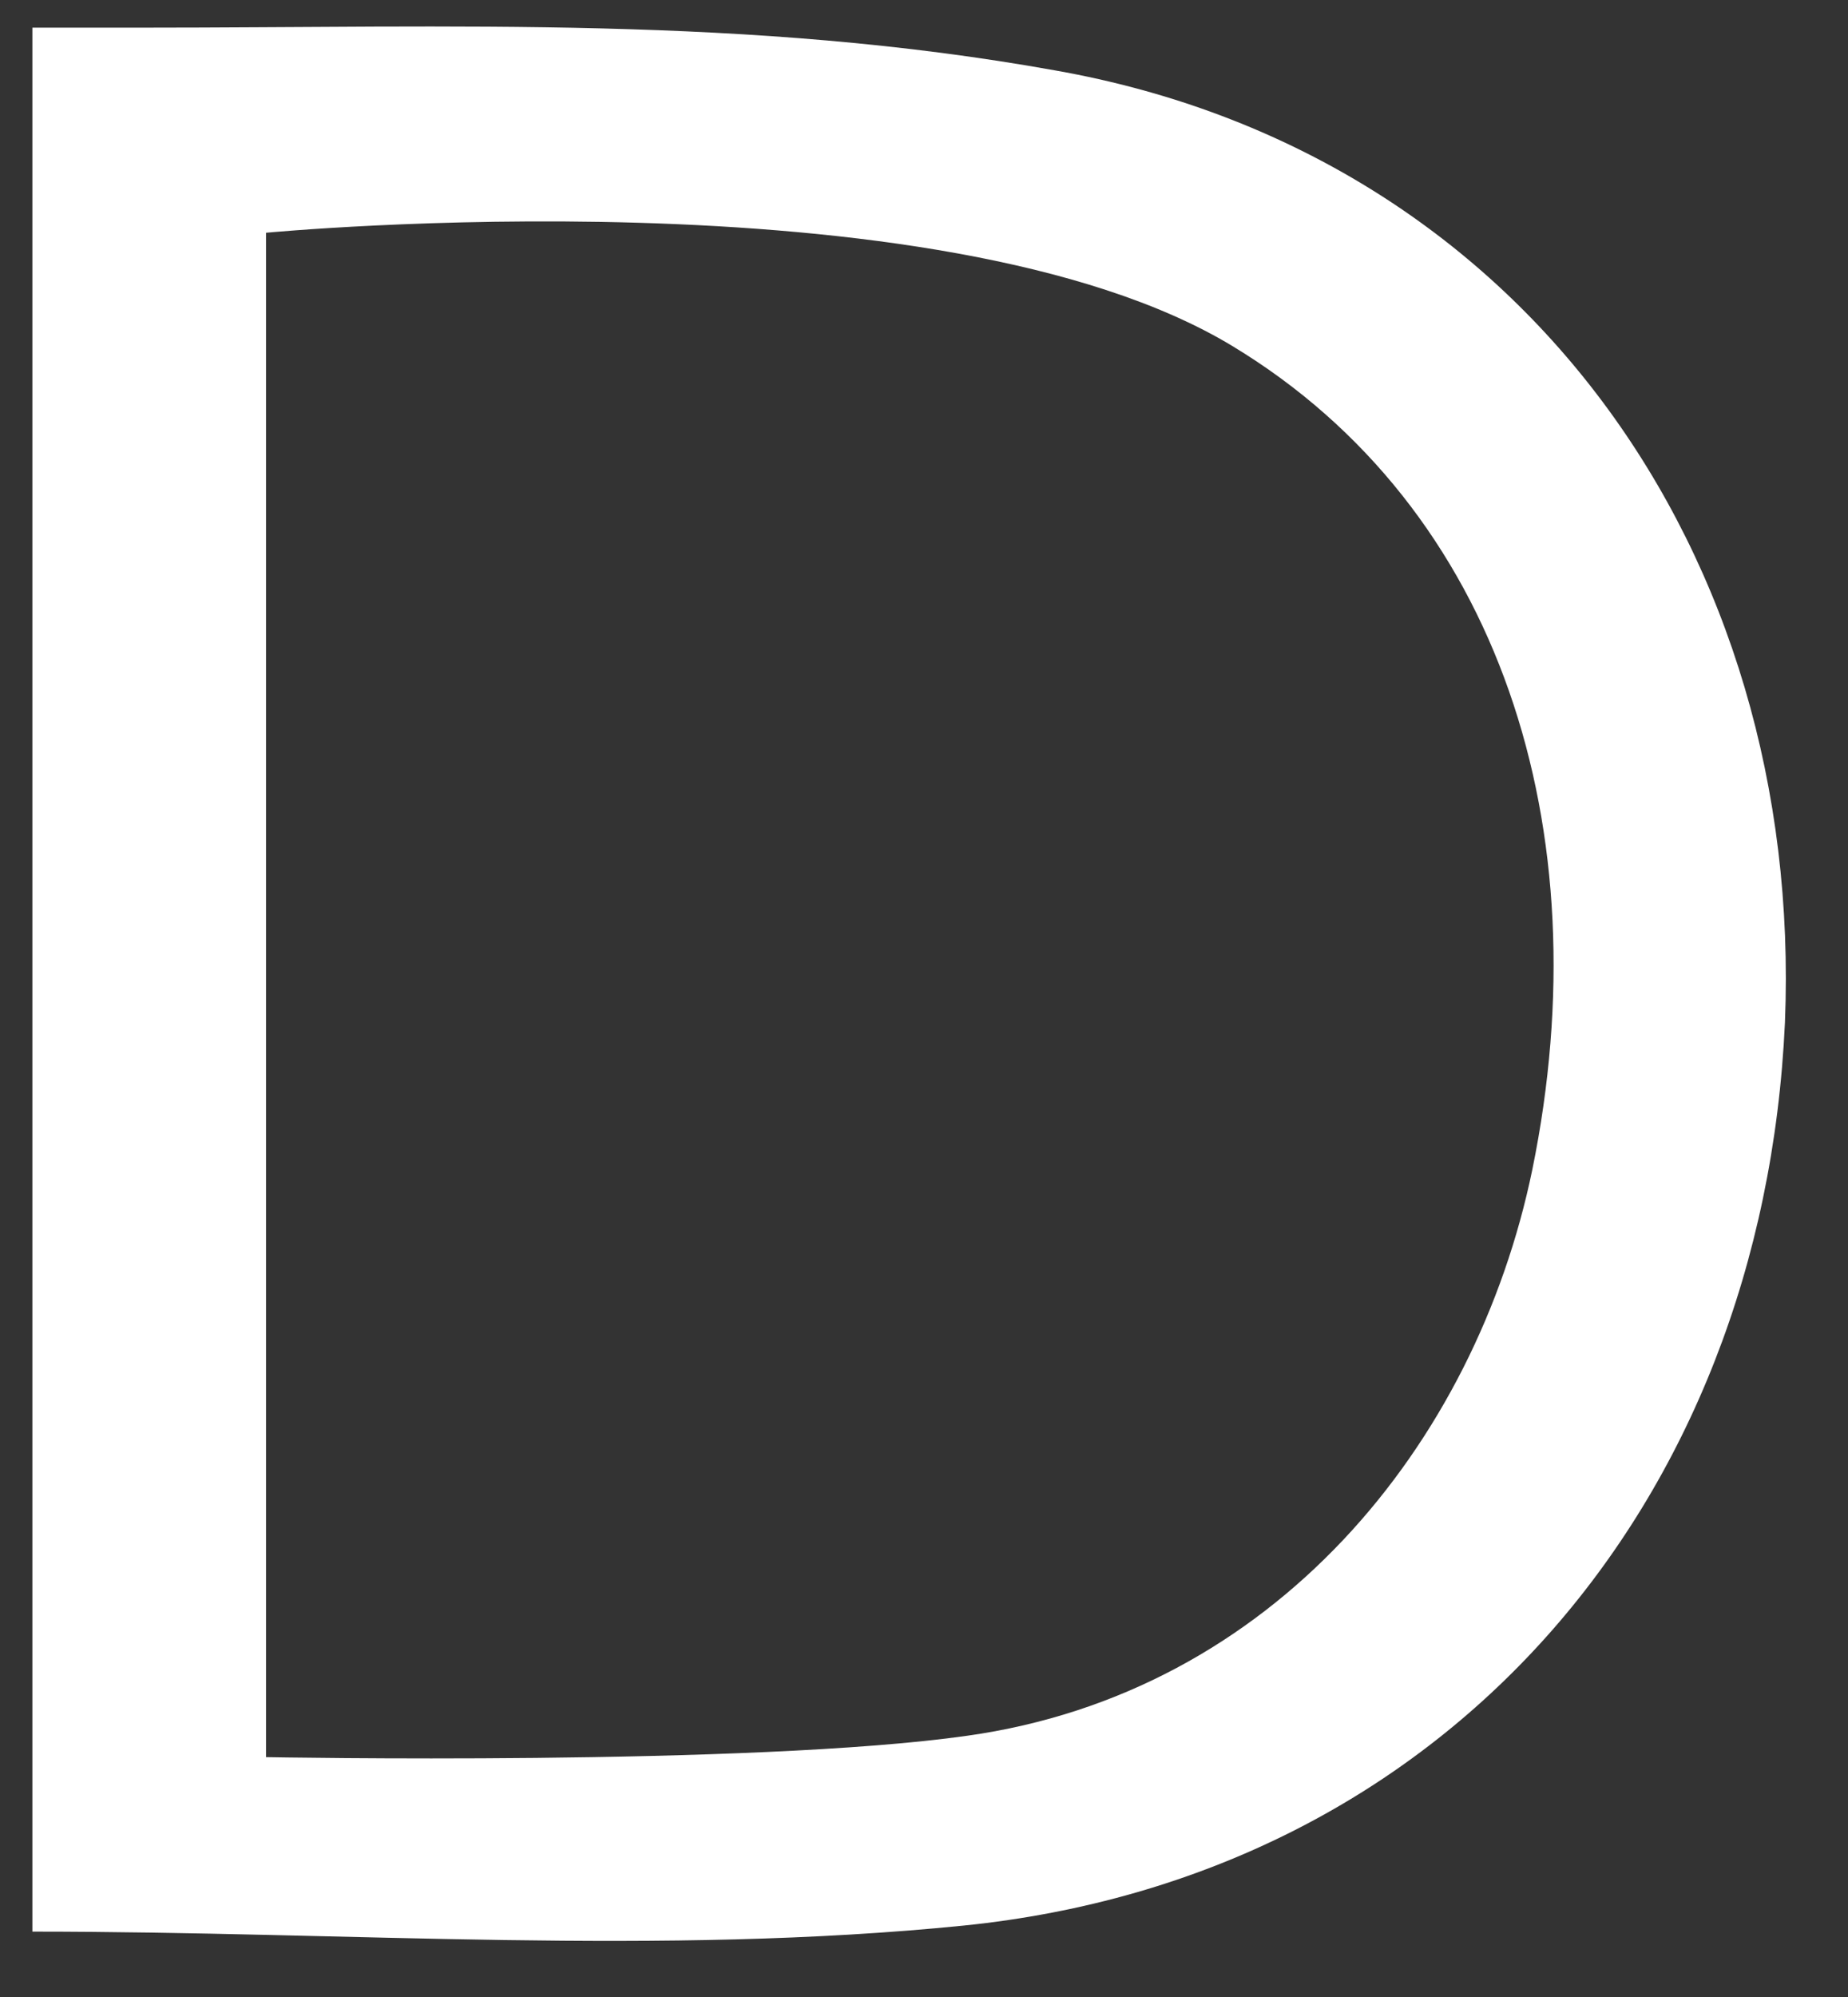 <svg width="25" height="27" viewBox="0 0 25 27" fill="none" xmlns="http://www.w3.org/2000/svg">
<rect x="0" y="0" width="25" height="27" fill="#333333" stroke="none"/>
<path d="M0.438 26.116C0.438 17.591 0.438 9.023 0.438 0.374C0.951 0.374 1.591 0.374 1.933 0.374C6.162 0.374 10.135 0.208 14.279 0.953C20.601 2.07 24.404 7.492 24.147 13.824C23.848 20.363 19.534 25.371 13.04 26.034C8.939 26.447 4.753 26.116 0.438 26.116ZM3.599 23.757C3.599 23.757 10.178 23.881 13.083 23.468C17.227 22.888 19.961 19.536 20.73 15.811C21.669 11.217 20.302 6.871 16.671 4.678C12.698 2.277 3.599 3.147 3.599 3.147C3.599 10.017 3.599 16.68 3.599 23.757Z" fill="white"/>
</svg>
